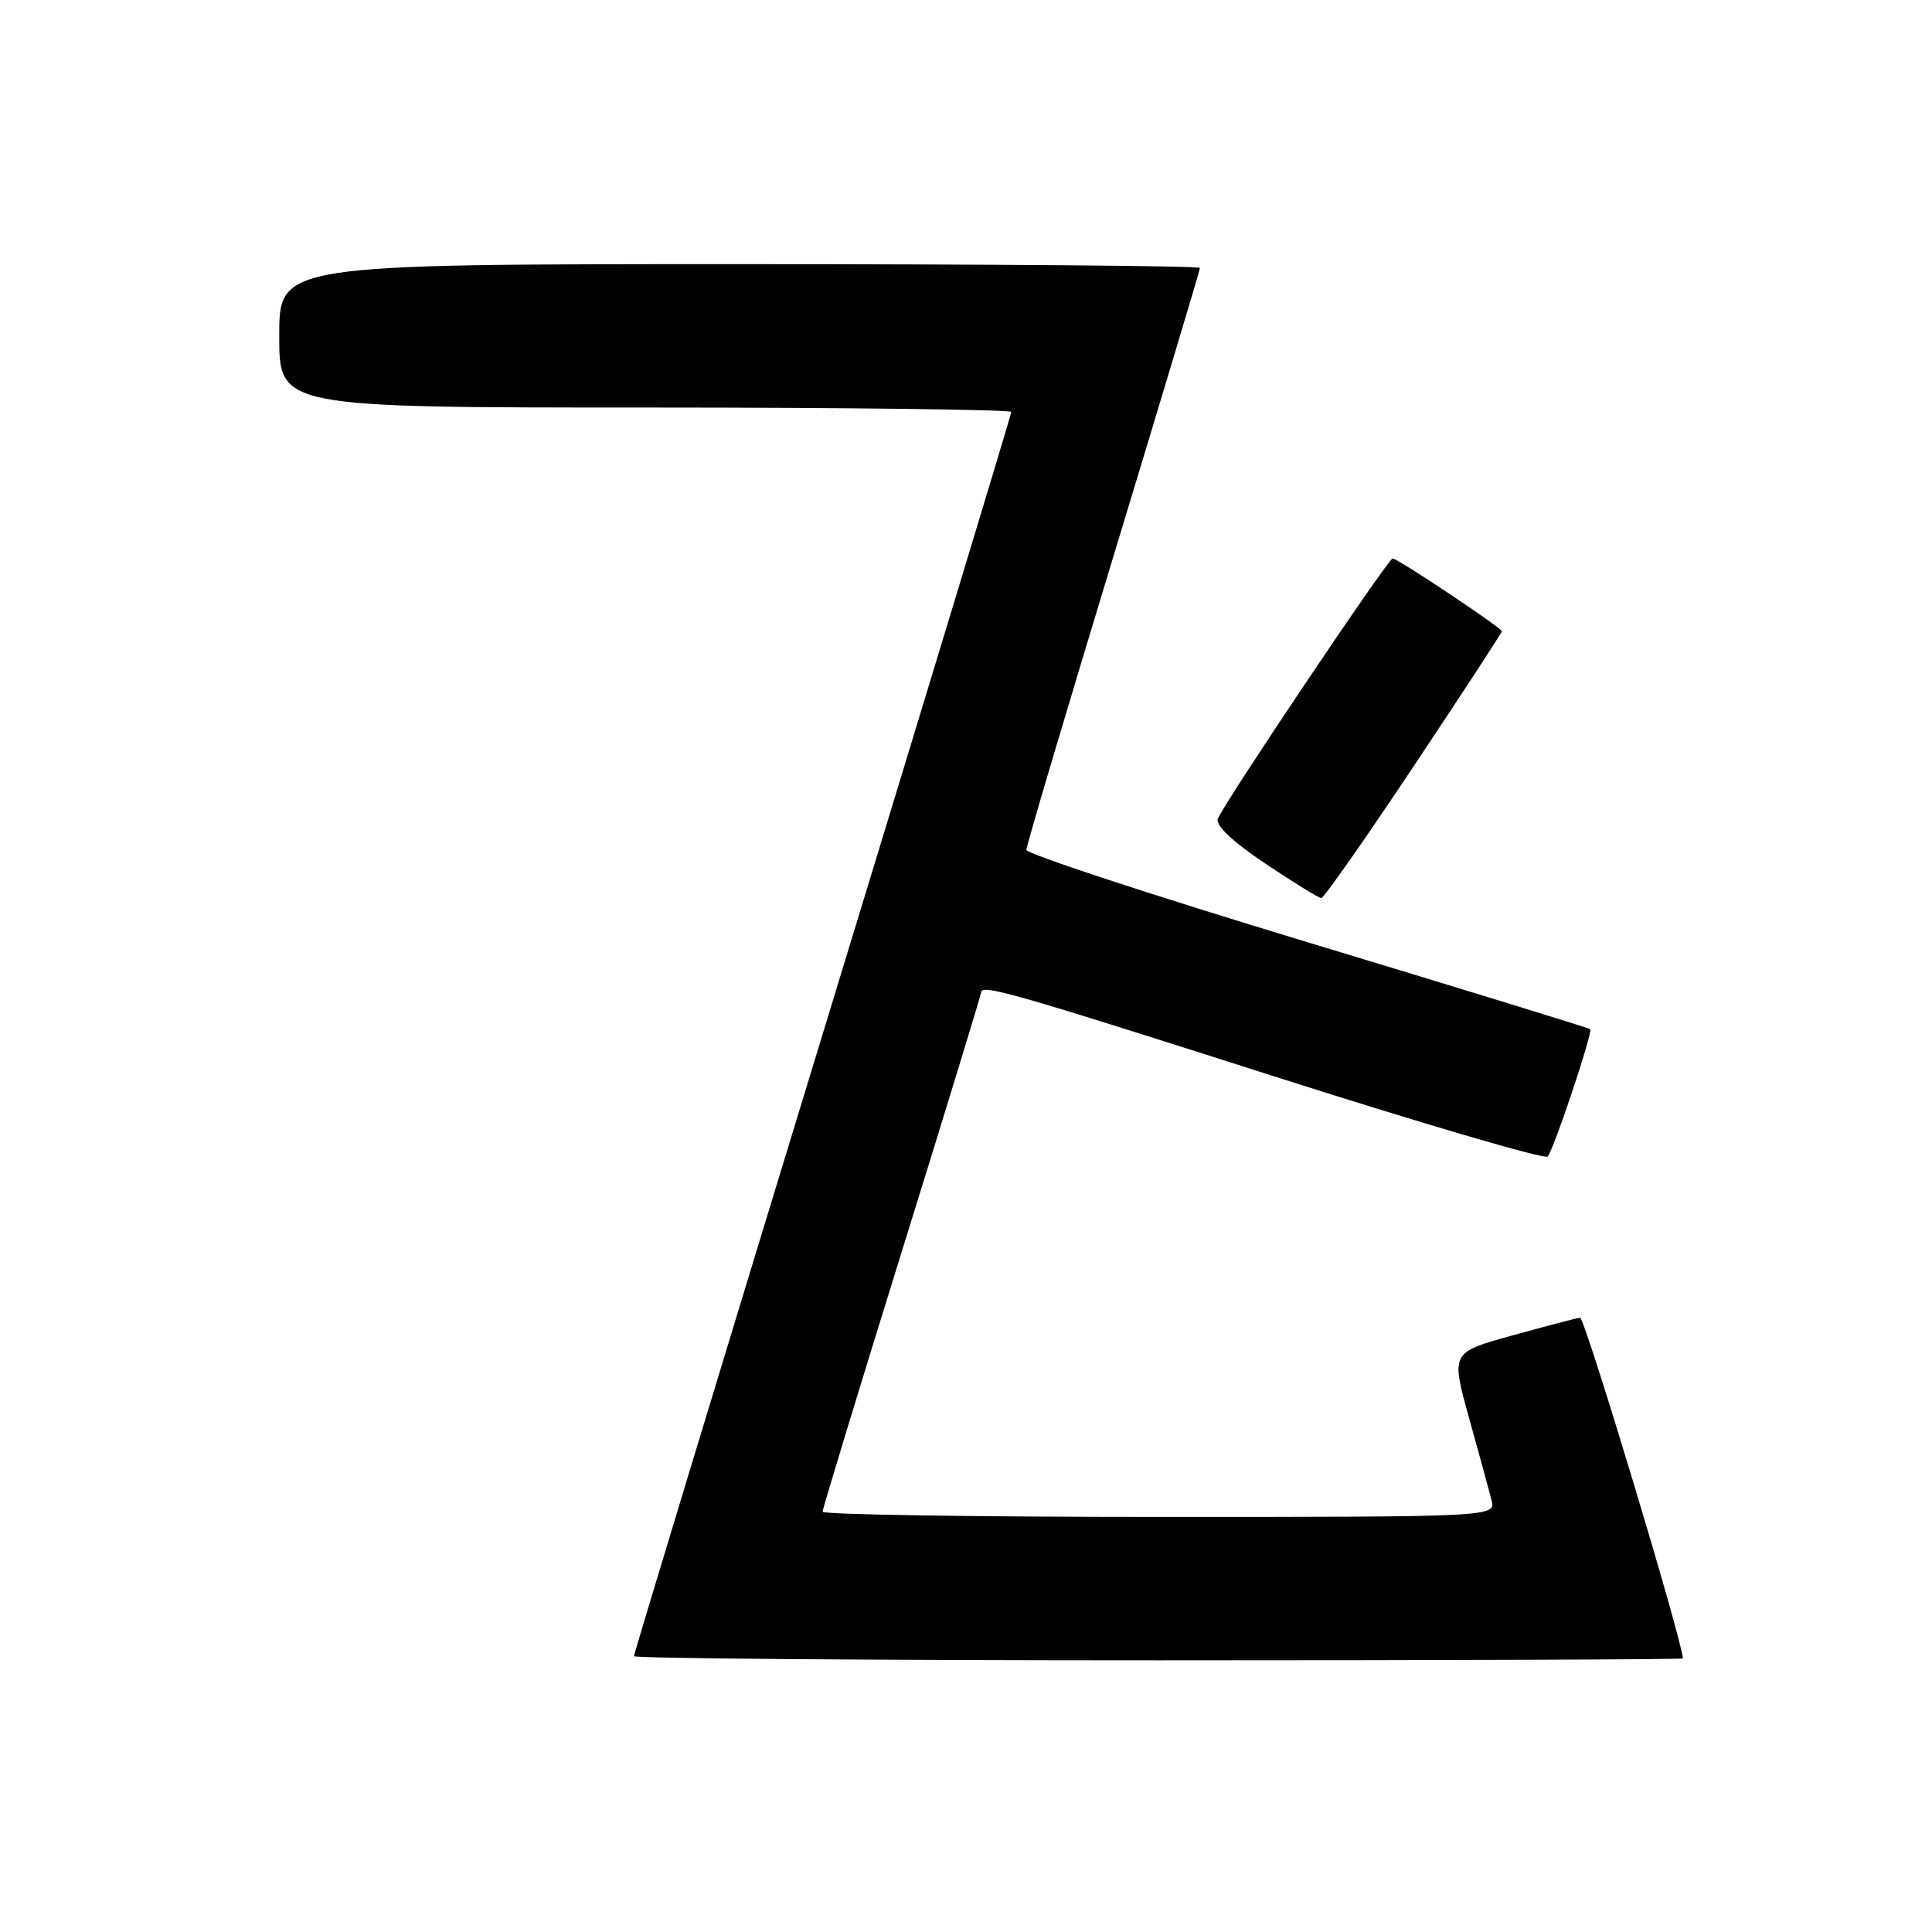 <?xml version="1.0" encoding="UTF-8" standalone="no"?>
<!DOCTYPE svg PUBLIC "-//W3C//DTD SVG 1.1//EN" "http://www.w3.org/Graphics/SVG/1.1/DTD/svg11.dtd" >
<svg xmlns="http://www.w3.org/2000/svg" xmlns:xlink="http://www.w3.org/1999/xlink" version="1.1" viewBox="0 0 256 256">
 <g >
 <path fill="currentColor"
d=" M 222.99 219.75 C 222.87 217.24 209.98 174.53 209.37 174.60 C 208.89 174.66 204.84 175.72 200.37 176.96 C 192.25 179.21 192.25 179.21 194.65 187.85 C 195.97 192.61 197.31 197.51 197.63 198.75 C 198.22 201.00 198.22 201.00 153.61 201.00 C 129.07 201.00 109.00 200.69 109.00 200.31 C 109.00 199.93 113.72 184.40 119.50 165.81 C 125.28 147.22 130.00 131.78 130.00 131.51 C 130.00 130.35 134.13 131.53 168.45 142.50 C 188.23 148.82 204.71 153.66 205.07 153.25 C 205.89 152.33 211.09 136.76 210.71 136.37 C 210.56 136.22 193.69 131.03 173.22 124.84 C 152.75 118.64 136.00 113.14 136.00 112.61 C 136.00 112.09 141.18 94.63 147.50 73.83 C 153.82 53.02 159.00 35.78 159.00 35.50 C 159.00 35.23 131.55 35.00 98.00 35.00 C 37.00 35.00 37.00 35.00 37.00 44.50 C 37.00 54.00 37.00 54.00 85.50 54.00 C 112.17 54.00 134.00 54.27 134.00 54.59 C 134.00 54.91 122.75 92.02 109.00 137.04 C 95.25 182.06 84.00 219.15 84.00 219.45 C 84.00 219.75 115.27 220.00 153.50 220.00 C 191.73 220.00 222.99 219.89 222.99 219.75 Z  M 187.34 101.50 C 193.75 91.88 199.00 83.85 199.00 83.65 C 199.00 83.20 185.20 74.00 184.53 74.00 C 183.94 74.00 162.14 106.46 161.37 108.49 C 161.03 109.36 163.31 111.51 167.66 114.43 C 171.41 116.94 174.75 119.00 175.08 119.00 C 175.41 119.00 180.93 111.13 187.34 101.50 Z "/>
</g>
</svg>